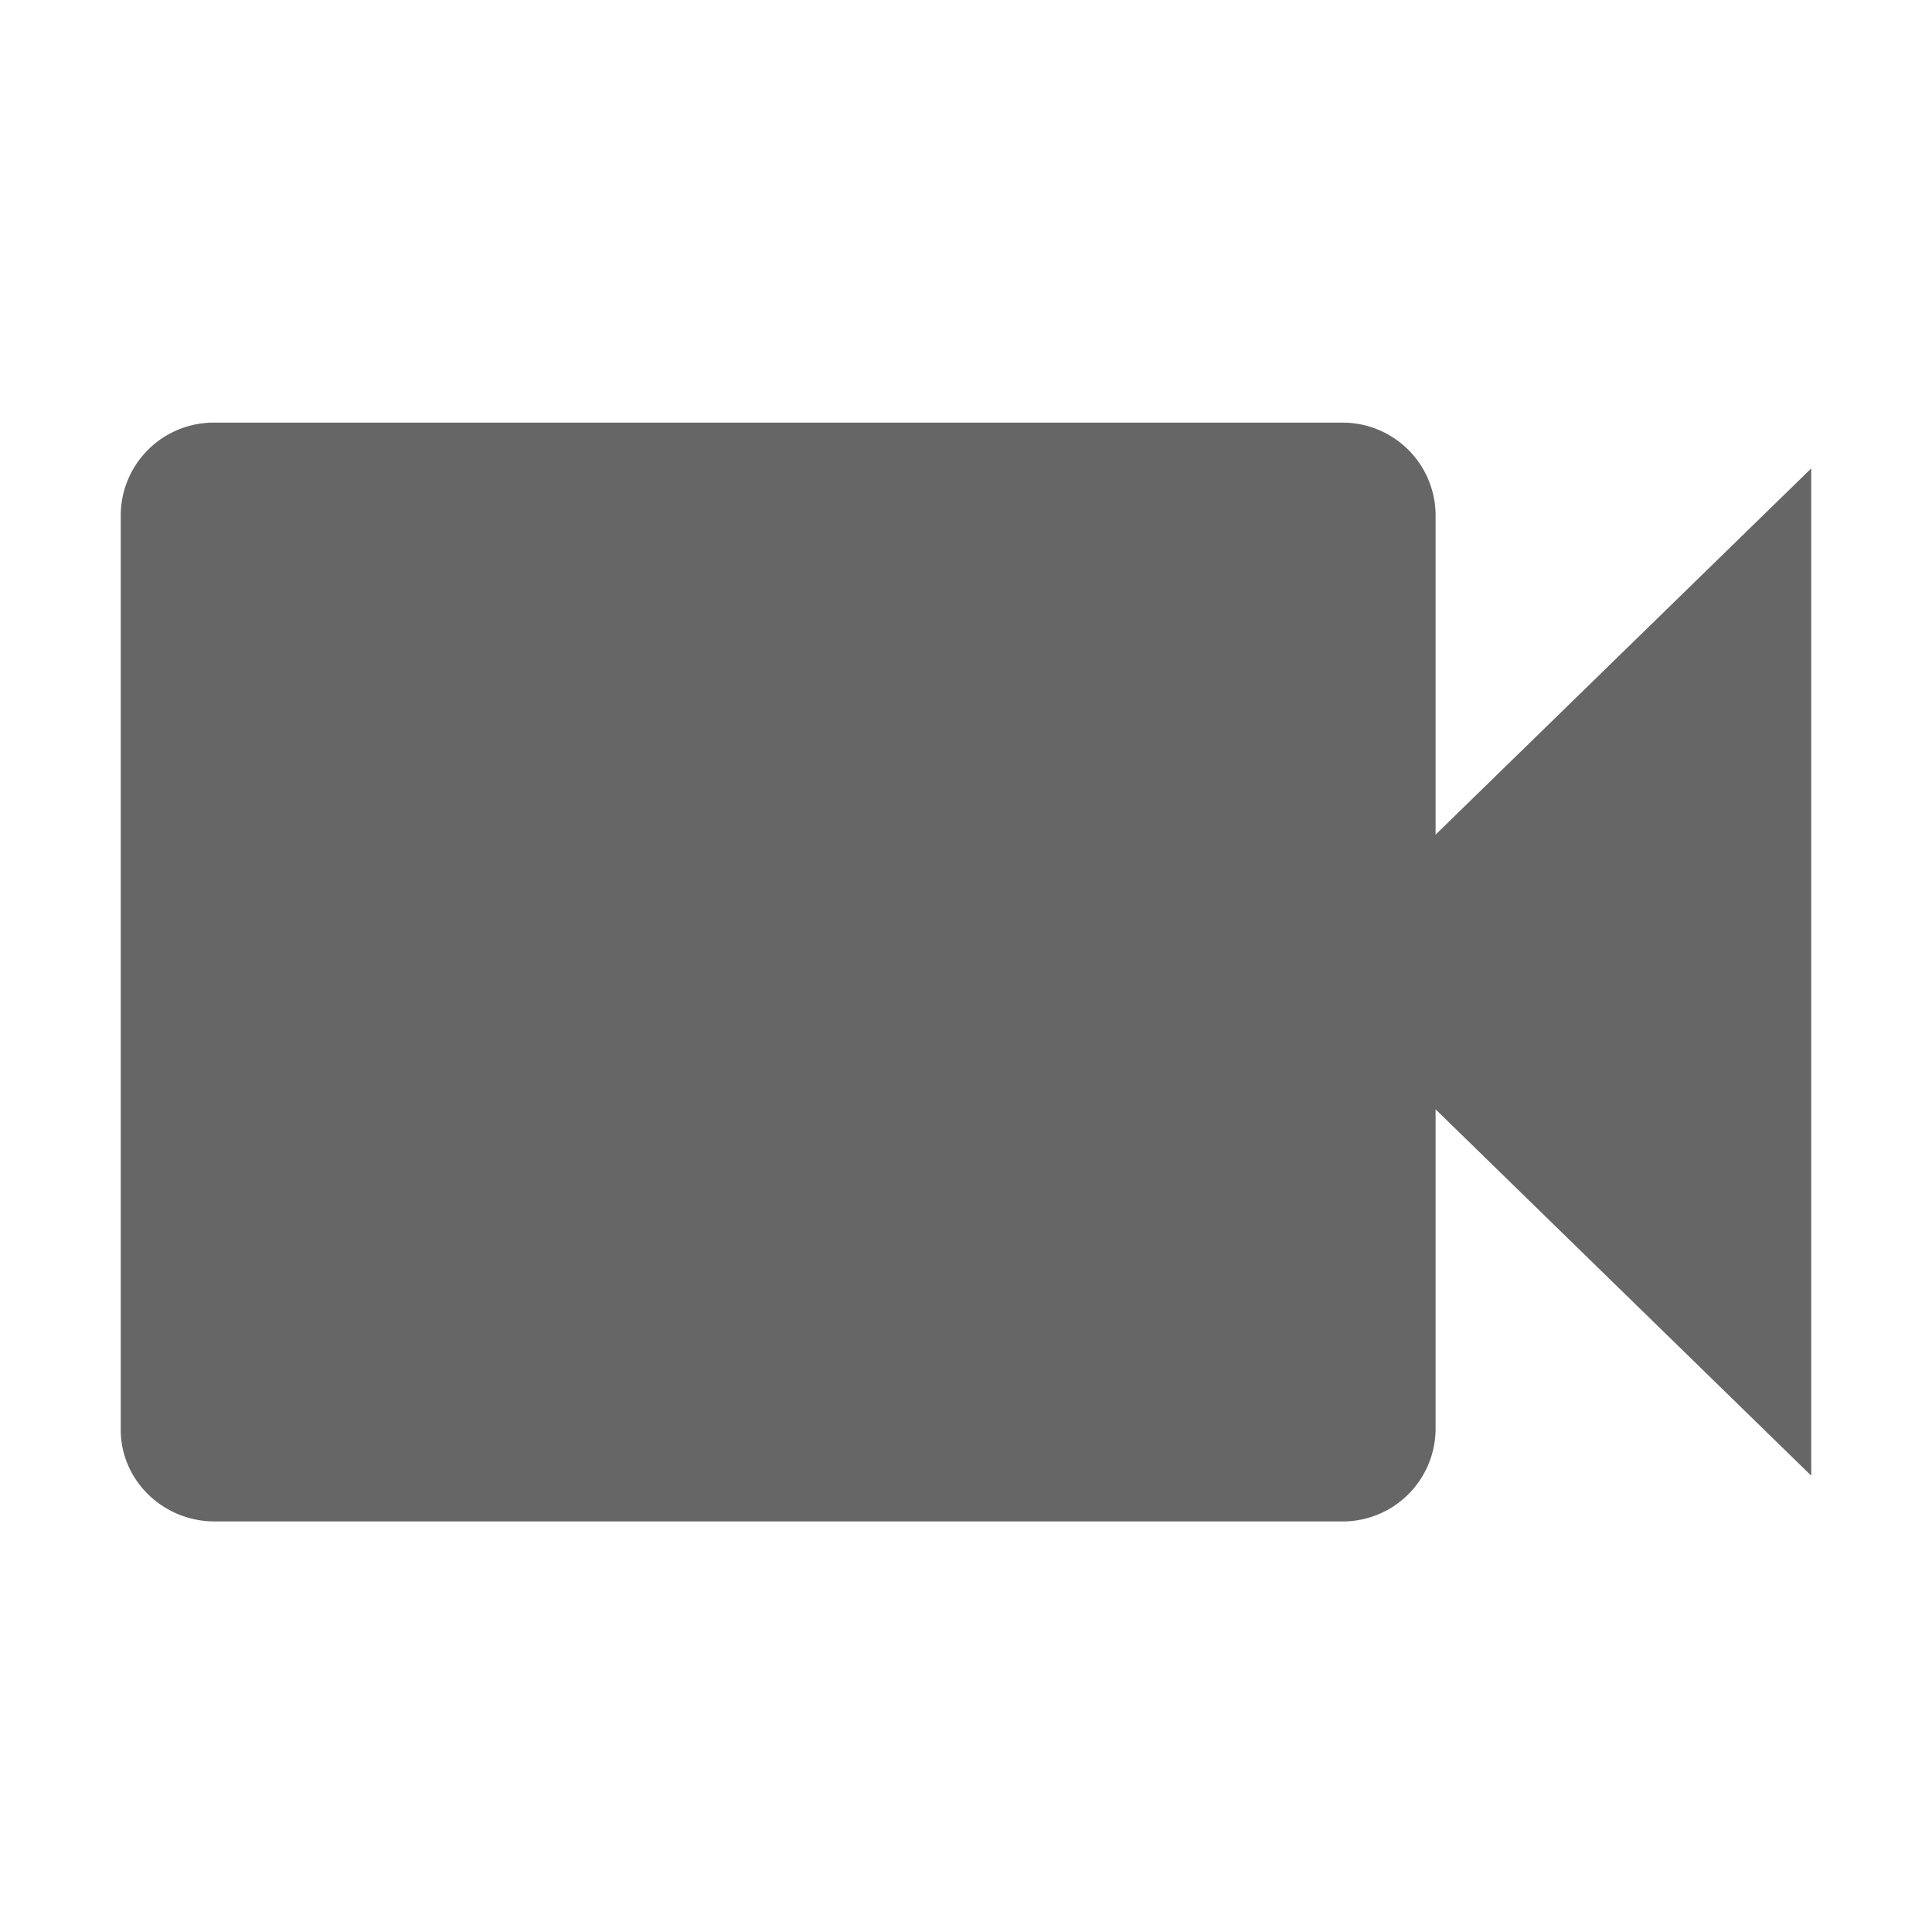 <svg xmlns="http://www.w3.org/2000/svg" width="16" height="16" viewBox="0 0 16 16">
    <path fill="#666" fill-rule="nonzero" d="M11.889 6.912V4.258a.77.77 0 0 0-.778-.758H1.778A.77.77 0 0 0 1 4.258v7.584c0 .417.35.758.778.758h9.333a.77.77 0 0 0 .778-.758V9.187L15 12.221V3.879l-3.111 3.033z"/>
</svg>
